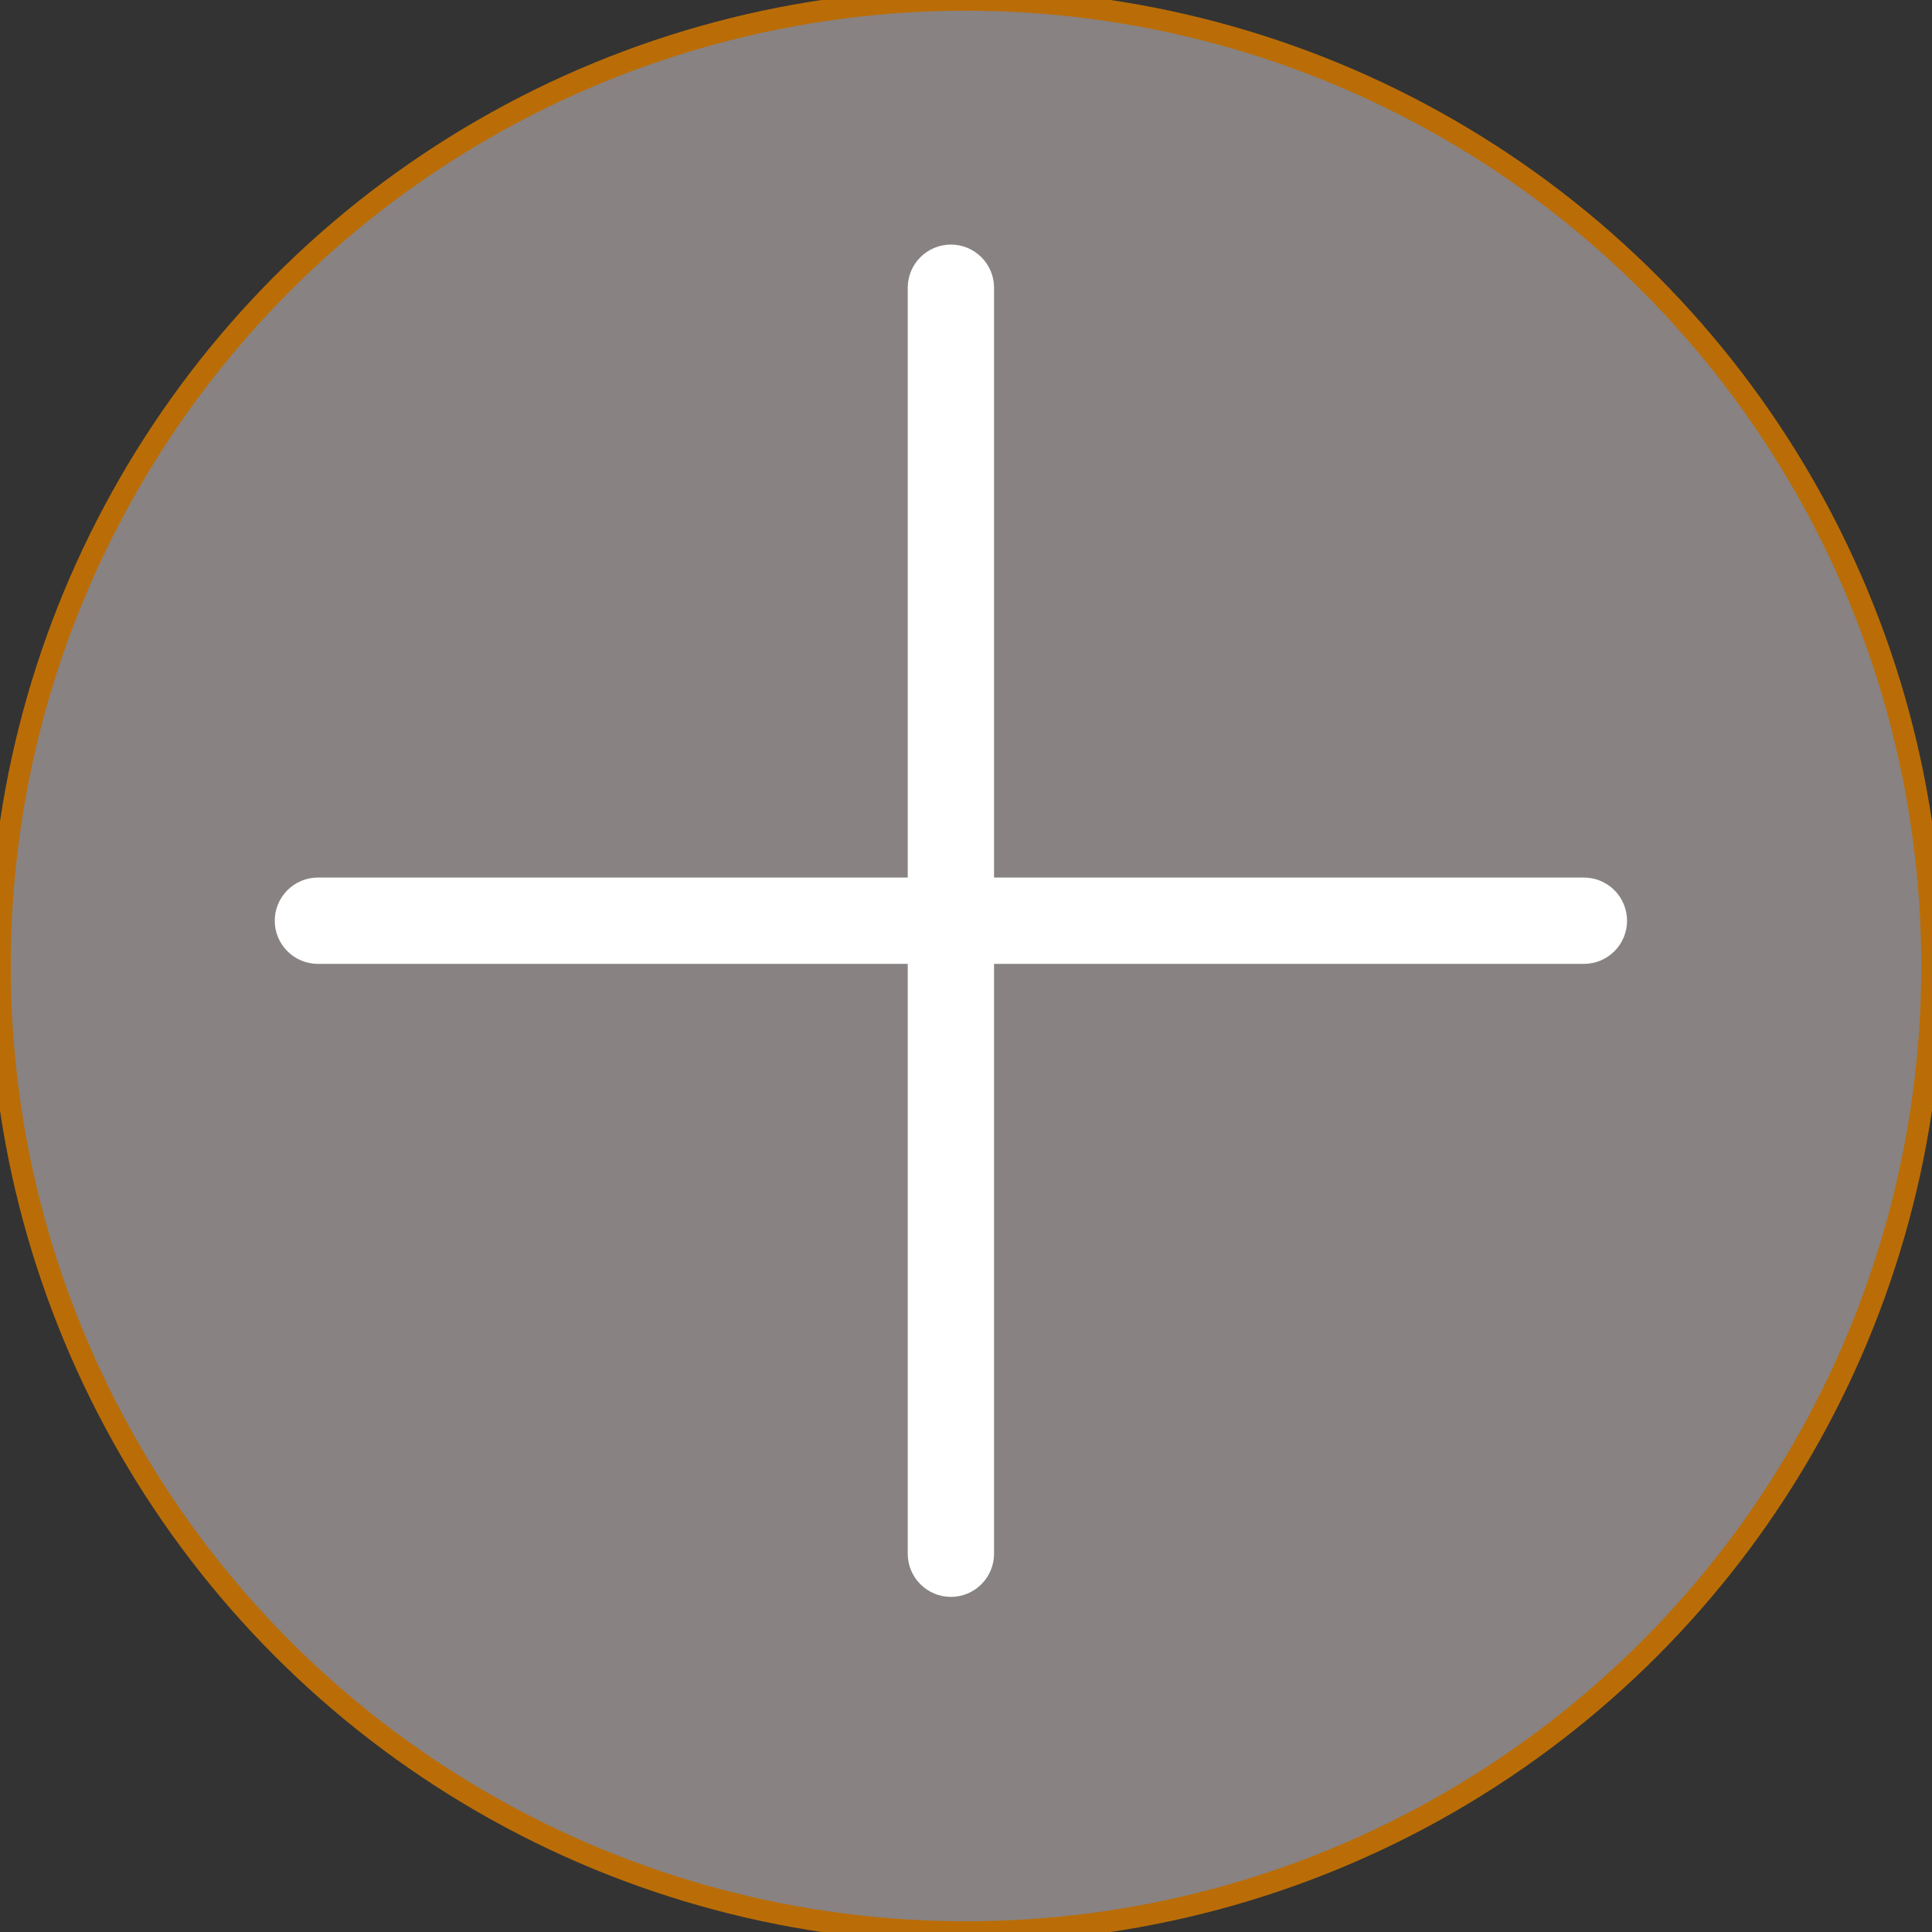 <svg width="90" height="90" viewBox="0 0 90 90" fill="none" xmlns="http://www.w3.org/2000/svg">
<rect x="0" y="0" width="90" height="90" fill="#333333" stroke="none"/>
<circle cx="45" cy="45" r="45" fill="#888282"/>
<circle cx="45" cy="45" r="45" stroke="#BA6D06"/>
<path d="M75.794 42.891C75.794 43.424 75.583 43.936 75.206 44.313C74.829 44.69 74.317 44.901 73.784 44.901H46.307V72.378C46.307 72.912 46.095 73.423 45.718 73.8C45.341 74.177 44.83 74.389 44.297 74.389C43.763 74.389 43.252 74.177 42.875 73.8C42.498 73.423 42.286 72.912 42.286 72.378V44.901H14.809C14.276 44.901 13.765 44.69 13.388 44.313C13.011 43.936 12.799 43.424 12.799 42.891C12.799 42.358 13.011 41.846 13.388 41.469C13.765 41.092 14.276 40.88 14.809 40.88H42.286V13.404C42.286 12.87 42.498 12.359 42.875 11.982C43.252 11.605 43.763 11.393 44.297 11.393C44.83 11.393 45.341 11.605 45.718 11.982C46.095 12.359 46.307 12.87 46.307 13.404V40.88H73.784C74.317 40.88 74.829 41.092 75.206 41.469C75.583 41.846 75.794 42.358 75.794 42.891Z" fill="white"/>
</svg>
